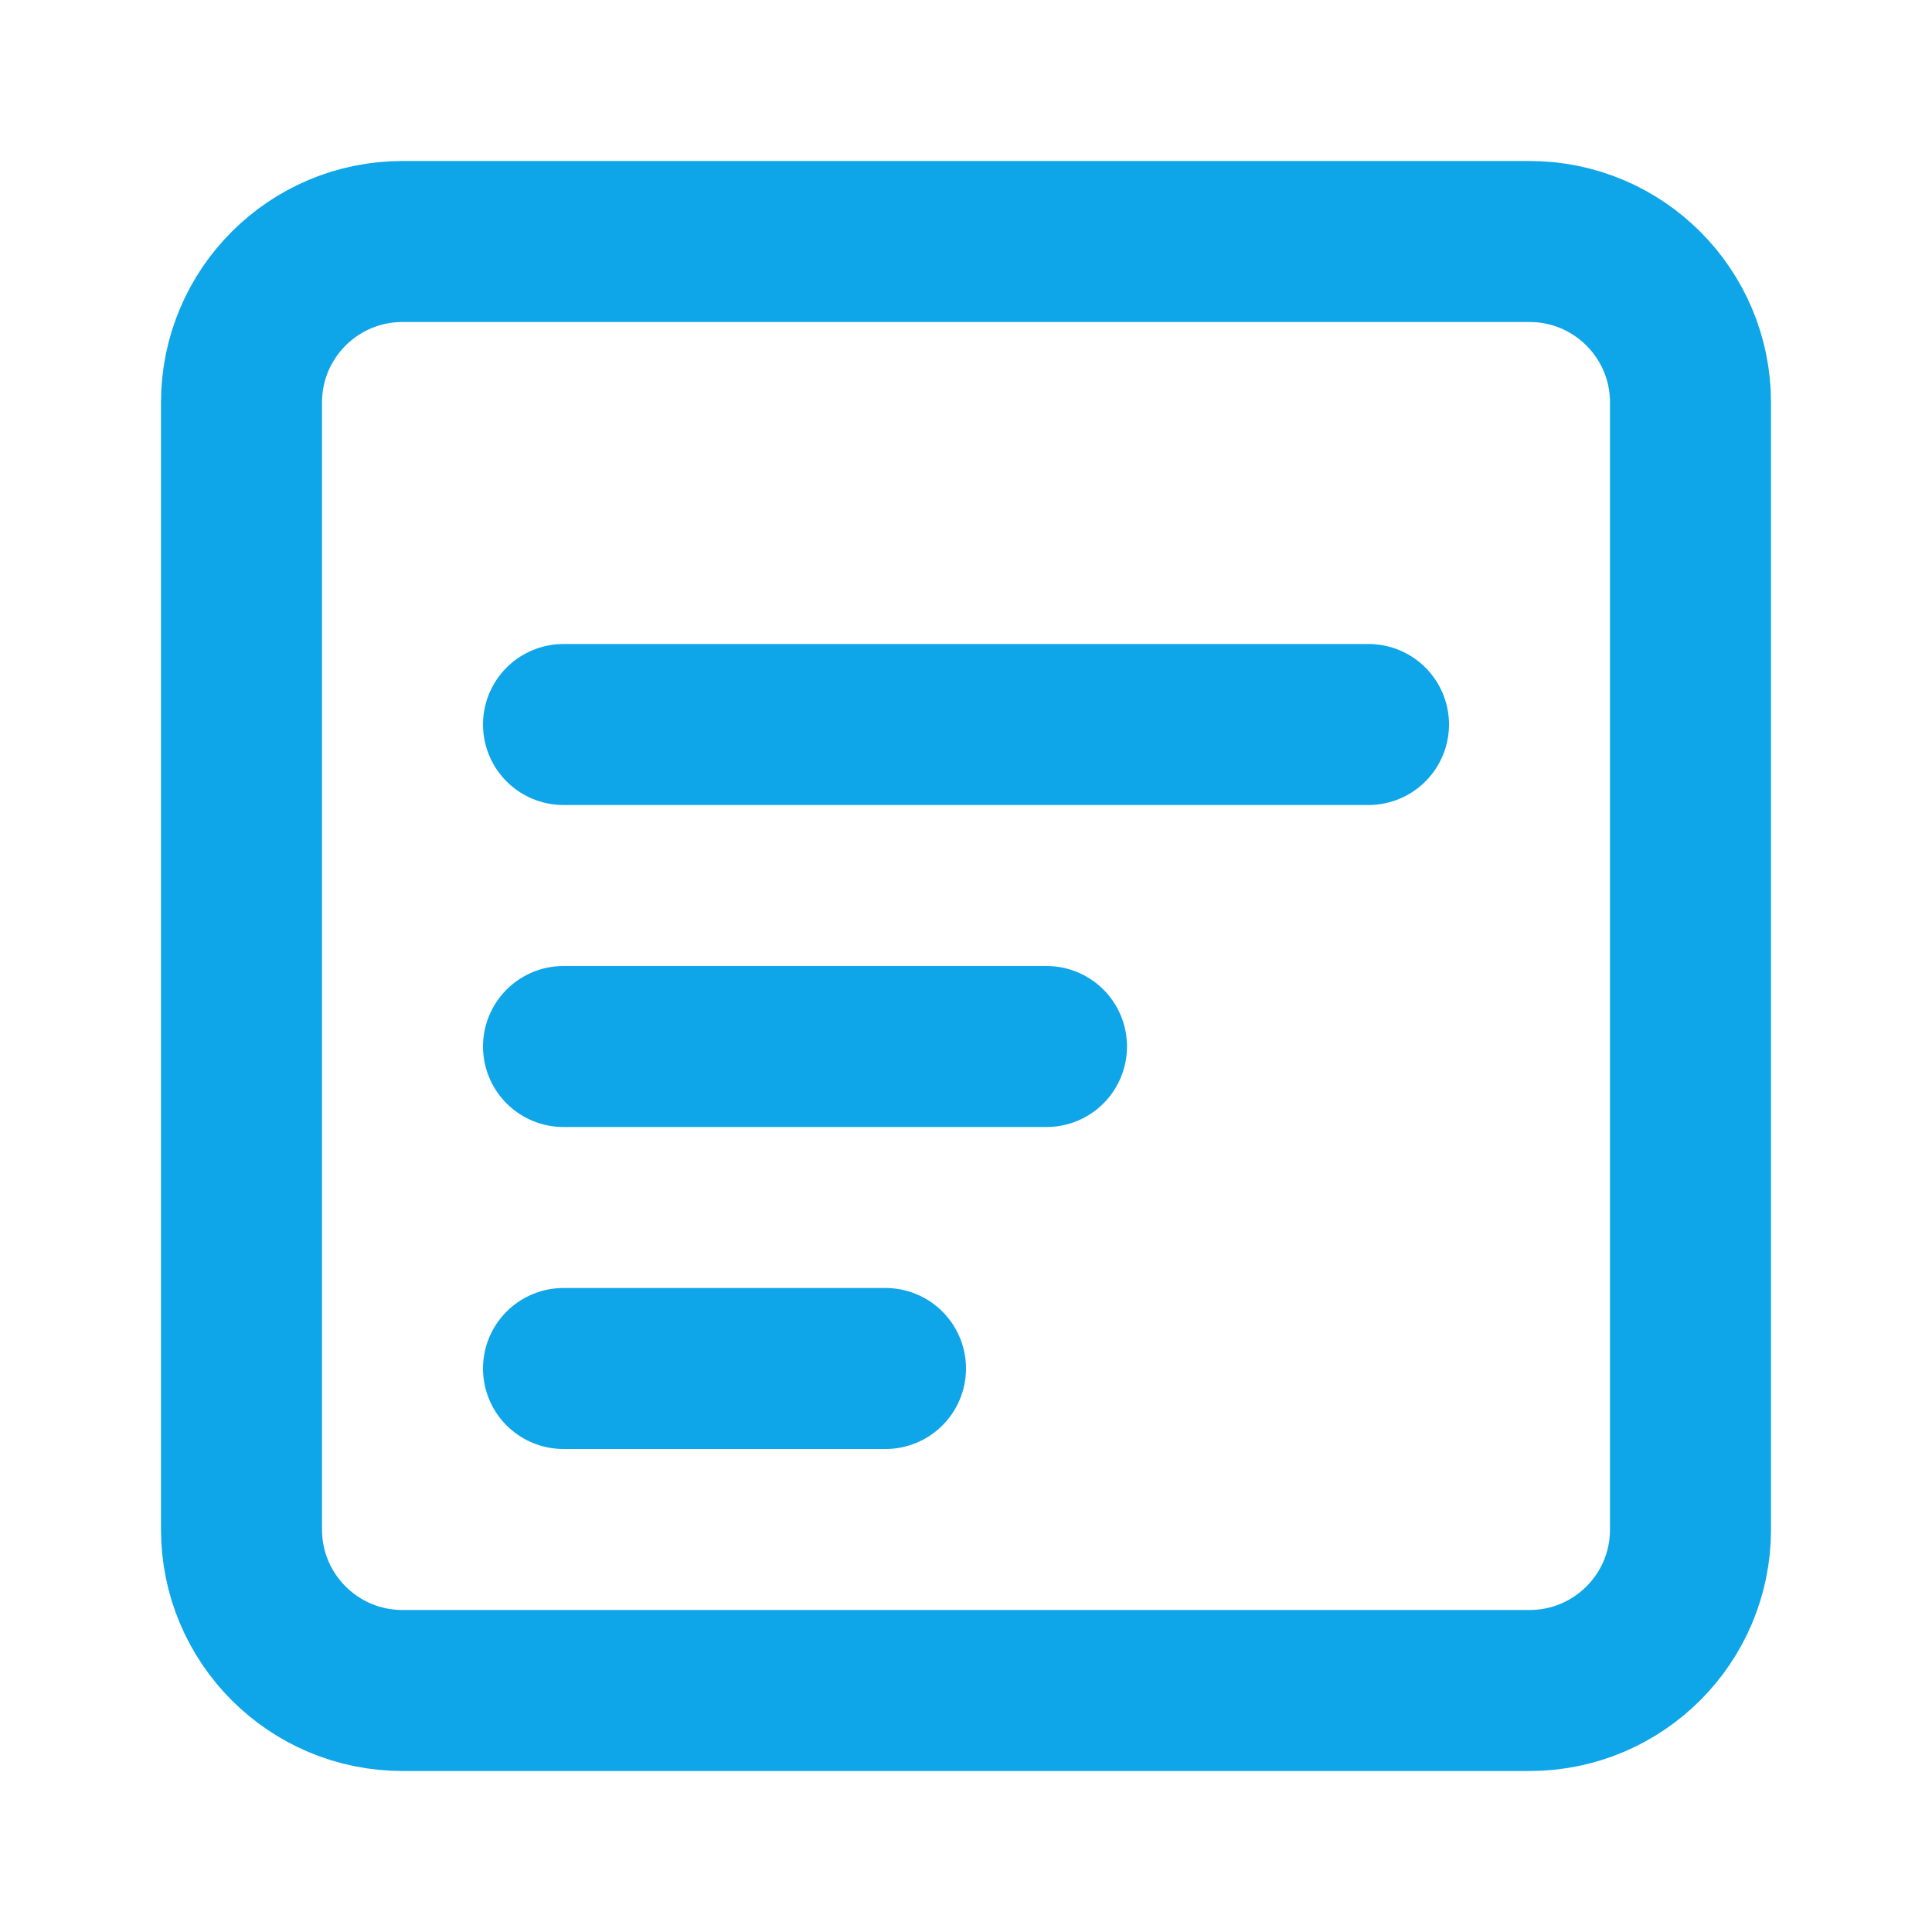 <svg width="24" height="24" viewBox="0 0 24 24" fill="none" xmlns="http://www.w3.org/2000/svg">
  <path d="M3 19V5C3 3.895 3.895 3 5 3H19C20.105 3 21 3.895 21 5V19C21 20.105 20.105 21 19 21H5C3.895 21 3 20.105 3 19Z" stroke="#0EA5E9" stroke-width="2"/>
  <path d="M7 9H17" stroke="#0EA5E9" stroke-width="2" stroke-linecap="round"/>
  <path d="M7 13H13" stroke="#0EA5E9" stroke-width="2" stroke-linecap="round"/>
  <path d="M7 17H11" stroke="#0EA5E9" stroke-width="2" stroke-linecap="round"/>
</svg> 